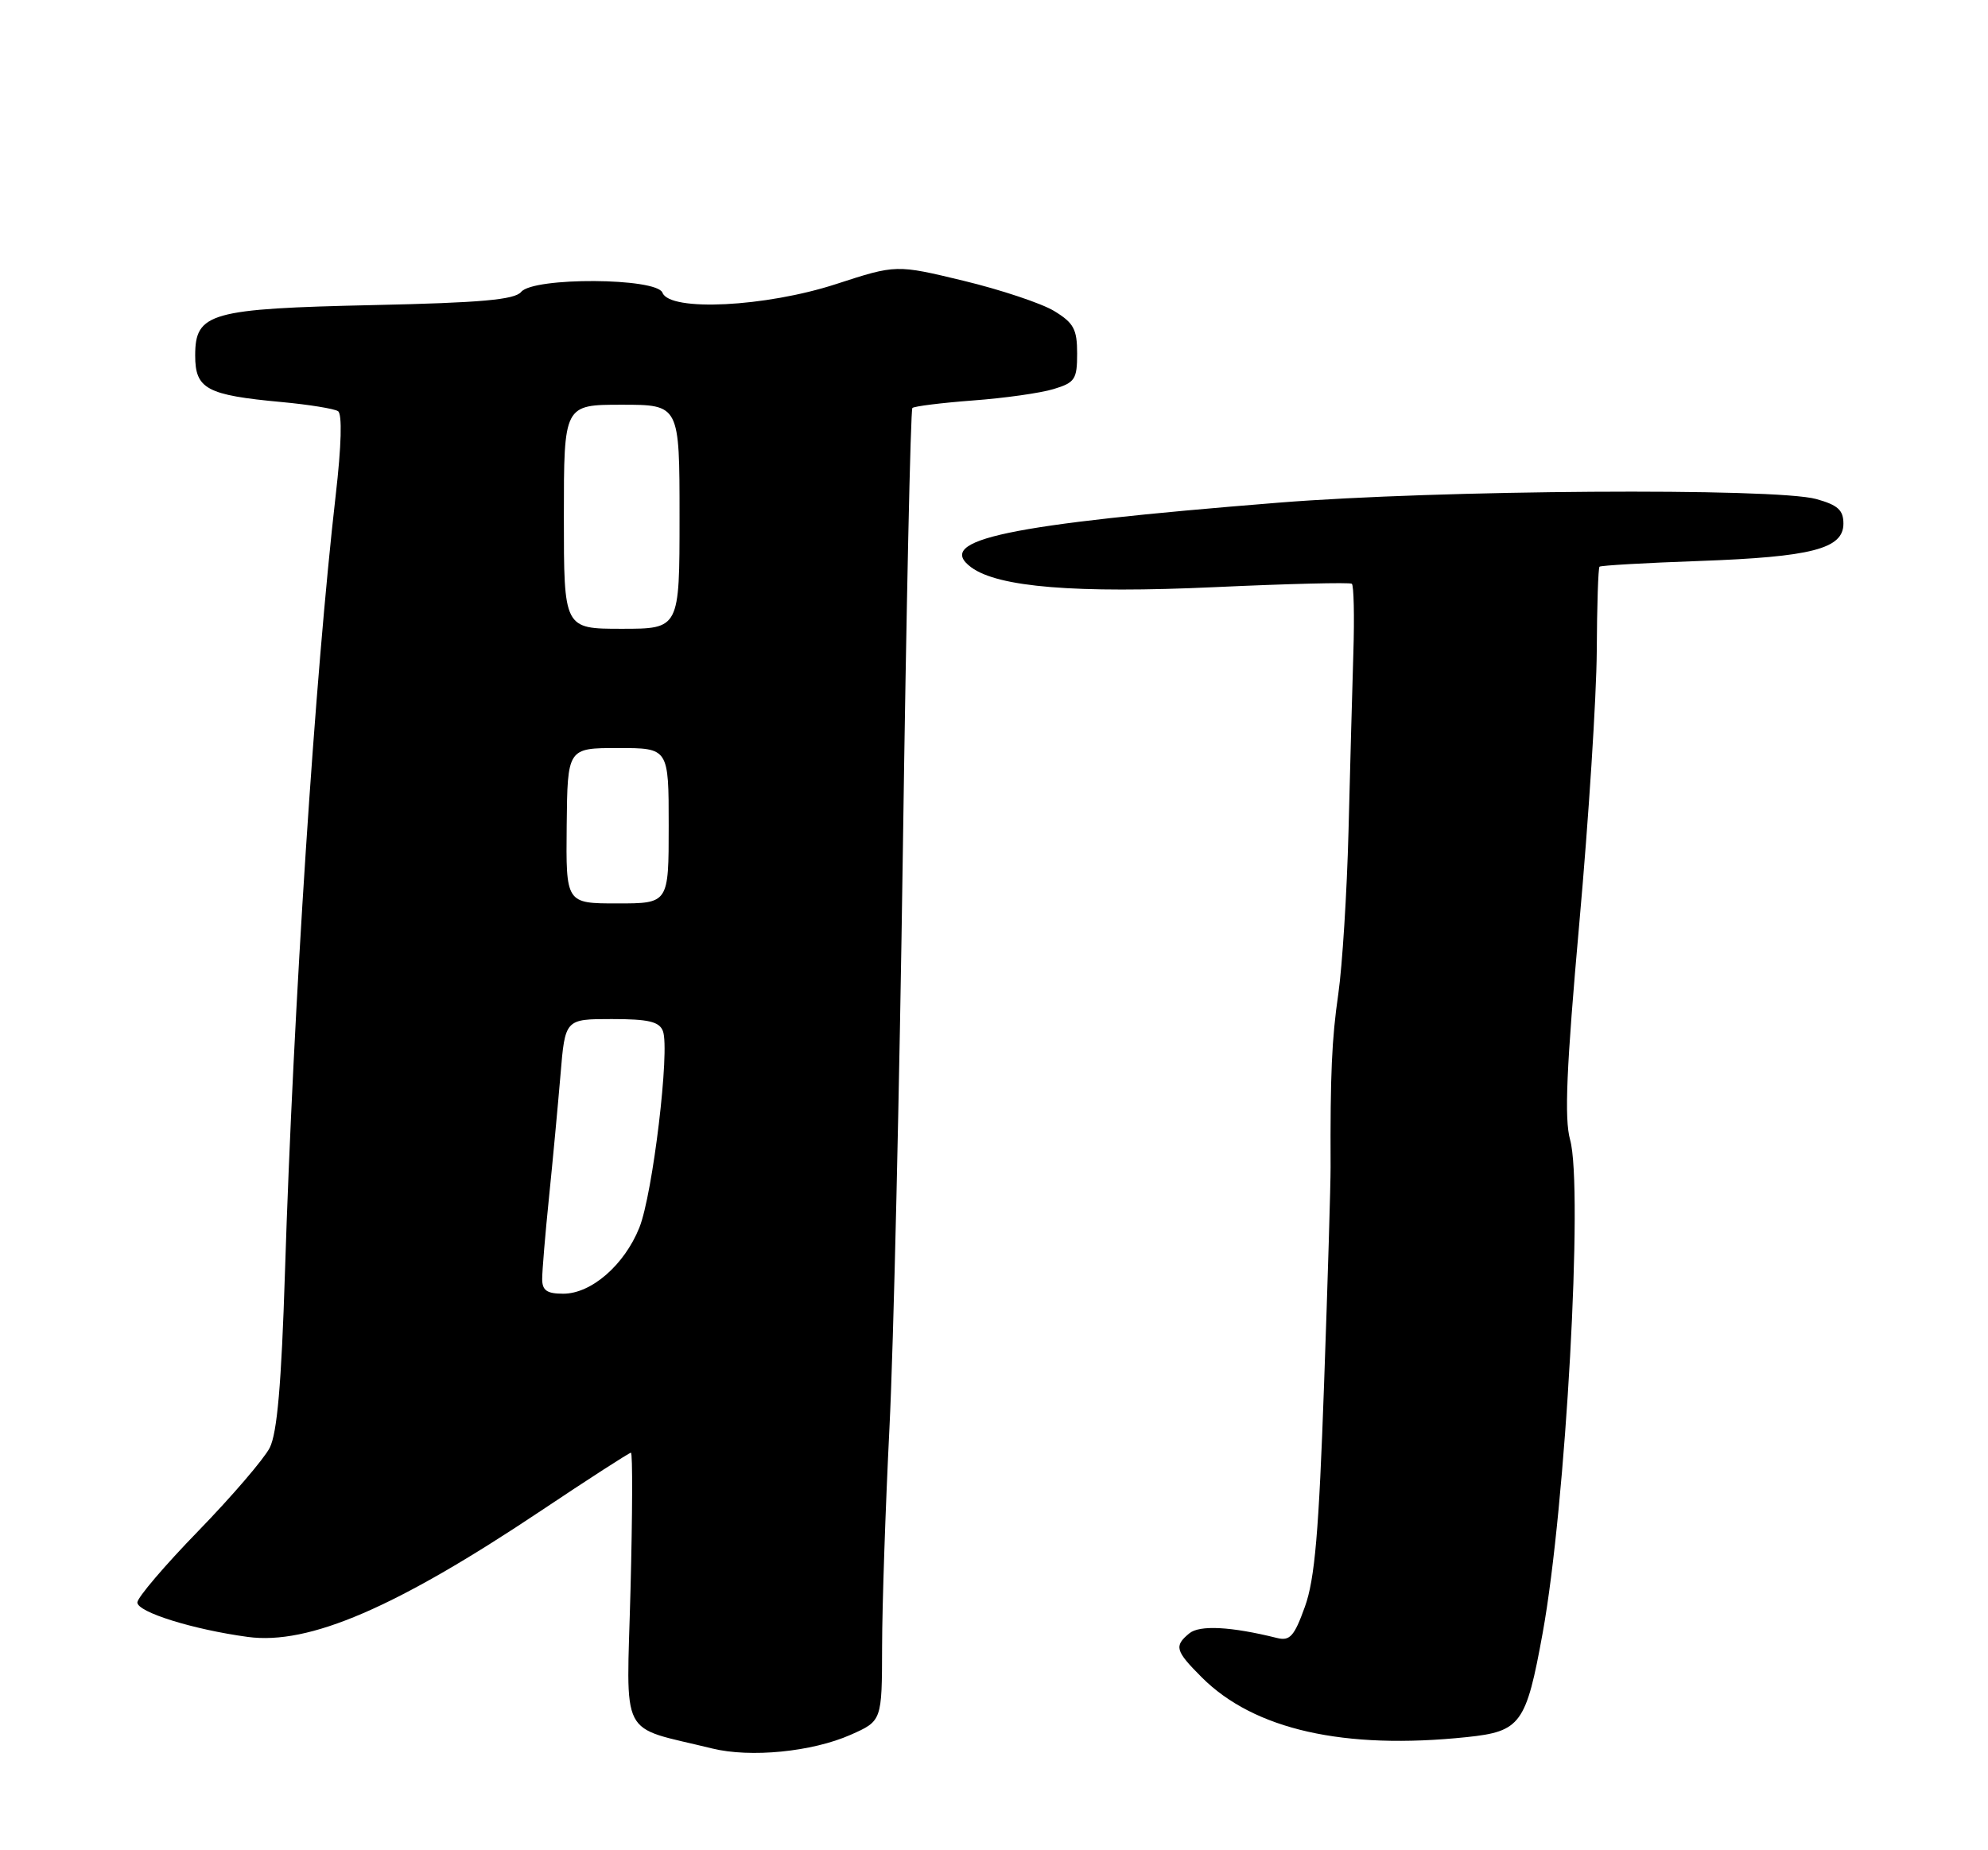 <?xml version="1.0" encoding="UTF-8" standalone="no"?>
<!DOCTYPE svg PUBLIC "-//W3C//DTD SVG 1.1//EN" "http://www.w3.org/Graphics/SVG/1.1/DTD/svg11.dtd" >
<svg xmlns="http://www.w3.org/2000/svg" xmlns:xlink="http://www.w3.org/1999/xlink" version="1.1" viewBox="0 0 275 256">
 <g >
 <path fill="currentColor"
d=" M 117.67 240.03 C 122.00 238.11 122.00 238.11 122.02 227.81 C 122.03 222.14 122.49 208.50 123.04 197.50 C 123.60 186.50 124.43 150.37 124.90 117.20 C 125.37 84.04 125.96 56.70 126.21 56.45 C 126.46 56.21 130.23 55.74 134.58 55.41 C 138.94 55.09 143.96 54.38 145.75 53.83 C 148.70 52.94 149.00 52.48 149.00 48.91 C 149.00 45.55 148.53 44.68 145.82 43.03 C 144.07 41.97 138.43 40.09 133.30 38.85 C 123.97 36.60 123.97 36.60 115.67 39.30 C 105.91 42.48 92.65 43.14 91.64 40.50 C 90.84 38.42 73.81 38.32 72.09 40.39 C 71.20 41.47 66.53 41.89 51.72 42.21 C 29.03 42.71 27.00 43.28 27.00 49.19 C 27.00 53.82 28.58 54.67 38.97 55.63 C 42.74 55.98 46.24 56.55 46.76 56.89 C 47.35 57.27 47.23 61.66 46.44 68.50 C 43.59 93.30 40.58 139.33 39.42 176.00 C 38.93 191.51 38.34 198.28 37.31 200.32 C 36.52 201.86 32.08 207.04 27.44 211.82 C 22.80 216.59 19.00 221.05 19.00 221.72 C 19.00 223.06 26.73 225.47 34.29 226.49 C 42.73 227.63 54.76 222.45 74.82 209.04 C 81.43 204.62 87.04 201.00 87.28 201.00 C 87.52 201.00 87.49 209.52 87.22 219.92 C 86.67 241.06 85.46 238.70 98.50 241.92 C 103.82 243.23 112.33 242.39 117.67 240.03 Z  M 202.90 240.35 C 210.36 239.57 211.11 238.55 213.40 225.93 C 216.60 208.35 219.04 164.32 217.19 157.69 C 216.38 154.77 216.68 147.77 218.47 127.69 C 219.76 113.29 220.84 96.38 220.88 90.11 C 220.91 83.85 221.08 78.58 221.26 78.41 C 221.43 78.24 227.63 77.88 235.04 77.62 C 250.63 77.06 255.00 75.93 255.00 72.45 C 255.00 70.58 254.23 69.88 251.25 69.05 C 245.55 67.47 198.92 67.78 176.86 69.55 C 139.21 72.57 129.20 74.67 134.34 78.49 C 138.06 81.25 148.78 82.12 168.00 81.24 C 178.18 80.77 186.72 80.56 187.00 80.77 C 187.27 80.99 187.37 85.29 187.21 90.33 C 187.06 95.37 186.75 106.47 186.54 115.00 C 186.32 123.53 185.68 133.65 185.13 137.50 C 184.22 143.78 184.01 148.65 184.06 161.50 C 184.07 163.70 183.67 177.20 183.16 191.50 C 182.44 211.98 181.88 218.53 180.50 222.33 C 179.03 226.42 178.43 227.08 176.63 226.63 C 170.29 225.05 165.92 224.82 164.51 226.00 C 162.39 227.75 162.58 228.42 166.24 232.08 C 173.48 239.32 185.92 242.13 202.90 240.35 Z  M 75.00 176.96 C 75.00 175.84 75.42 170.78 75.94 165.71 C 76.46 160.64 77.17 153.01 77.53 148.75 C 78.17 141.00 78.17 141.00 84.62 141.00 C 89.70 141.00 91.20 141.35 91.70 142.66 C 92.69 145.24 90.30 165.22 88.44 169.86 C 86.37 175.02 81.80 179.00 77.92 179.00 C 75.65 179.00 75.00 178.55 75.00 176.96 Z  M 78.39 114.25 C 78.50 103.50 78.50 103.50 85.50 103.50 C 92.50 103.50 92.50 103.50 92.50 114.25 C 92.50 125.00 92.50 125.00 85.39 125.00 C 78.28 125.00 78.28 125.00 78.39 114.25 Z  M 78.00 71.50 C 78.00 56.00 78.00 56.00 86.00 56.00 C 94.00 56.00 94.00 56.00 94.00 71.50 C 94.00 87.00 94.00 87.00 86.00 87.00 C 78.00 87.00 78.00 87.00 78.00 71.50 Z "/>
</g>
</svg>